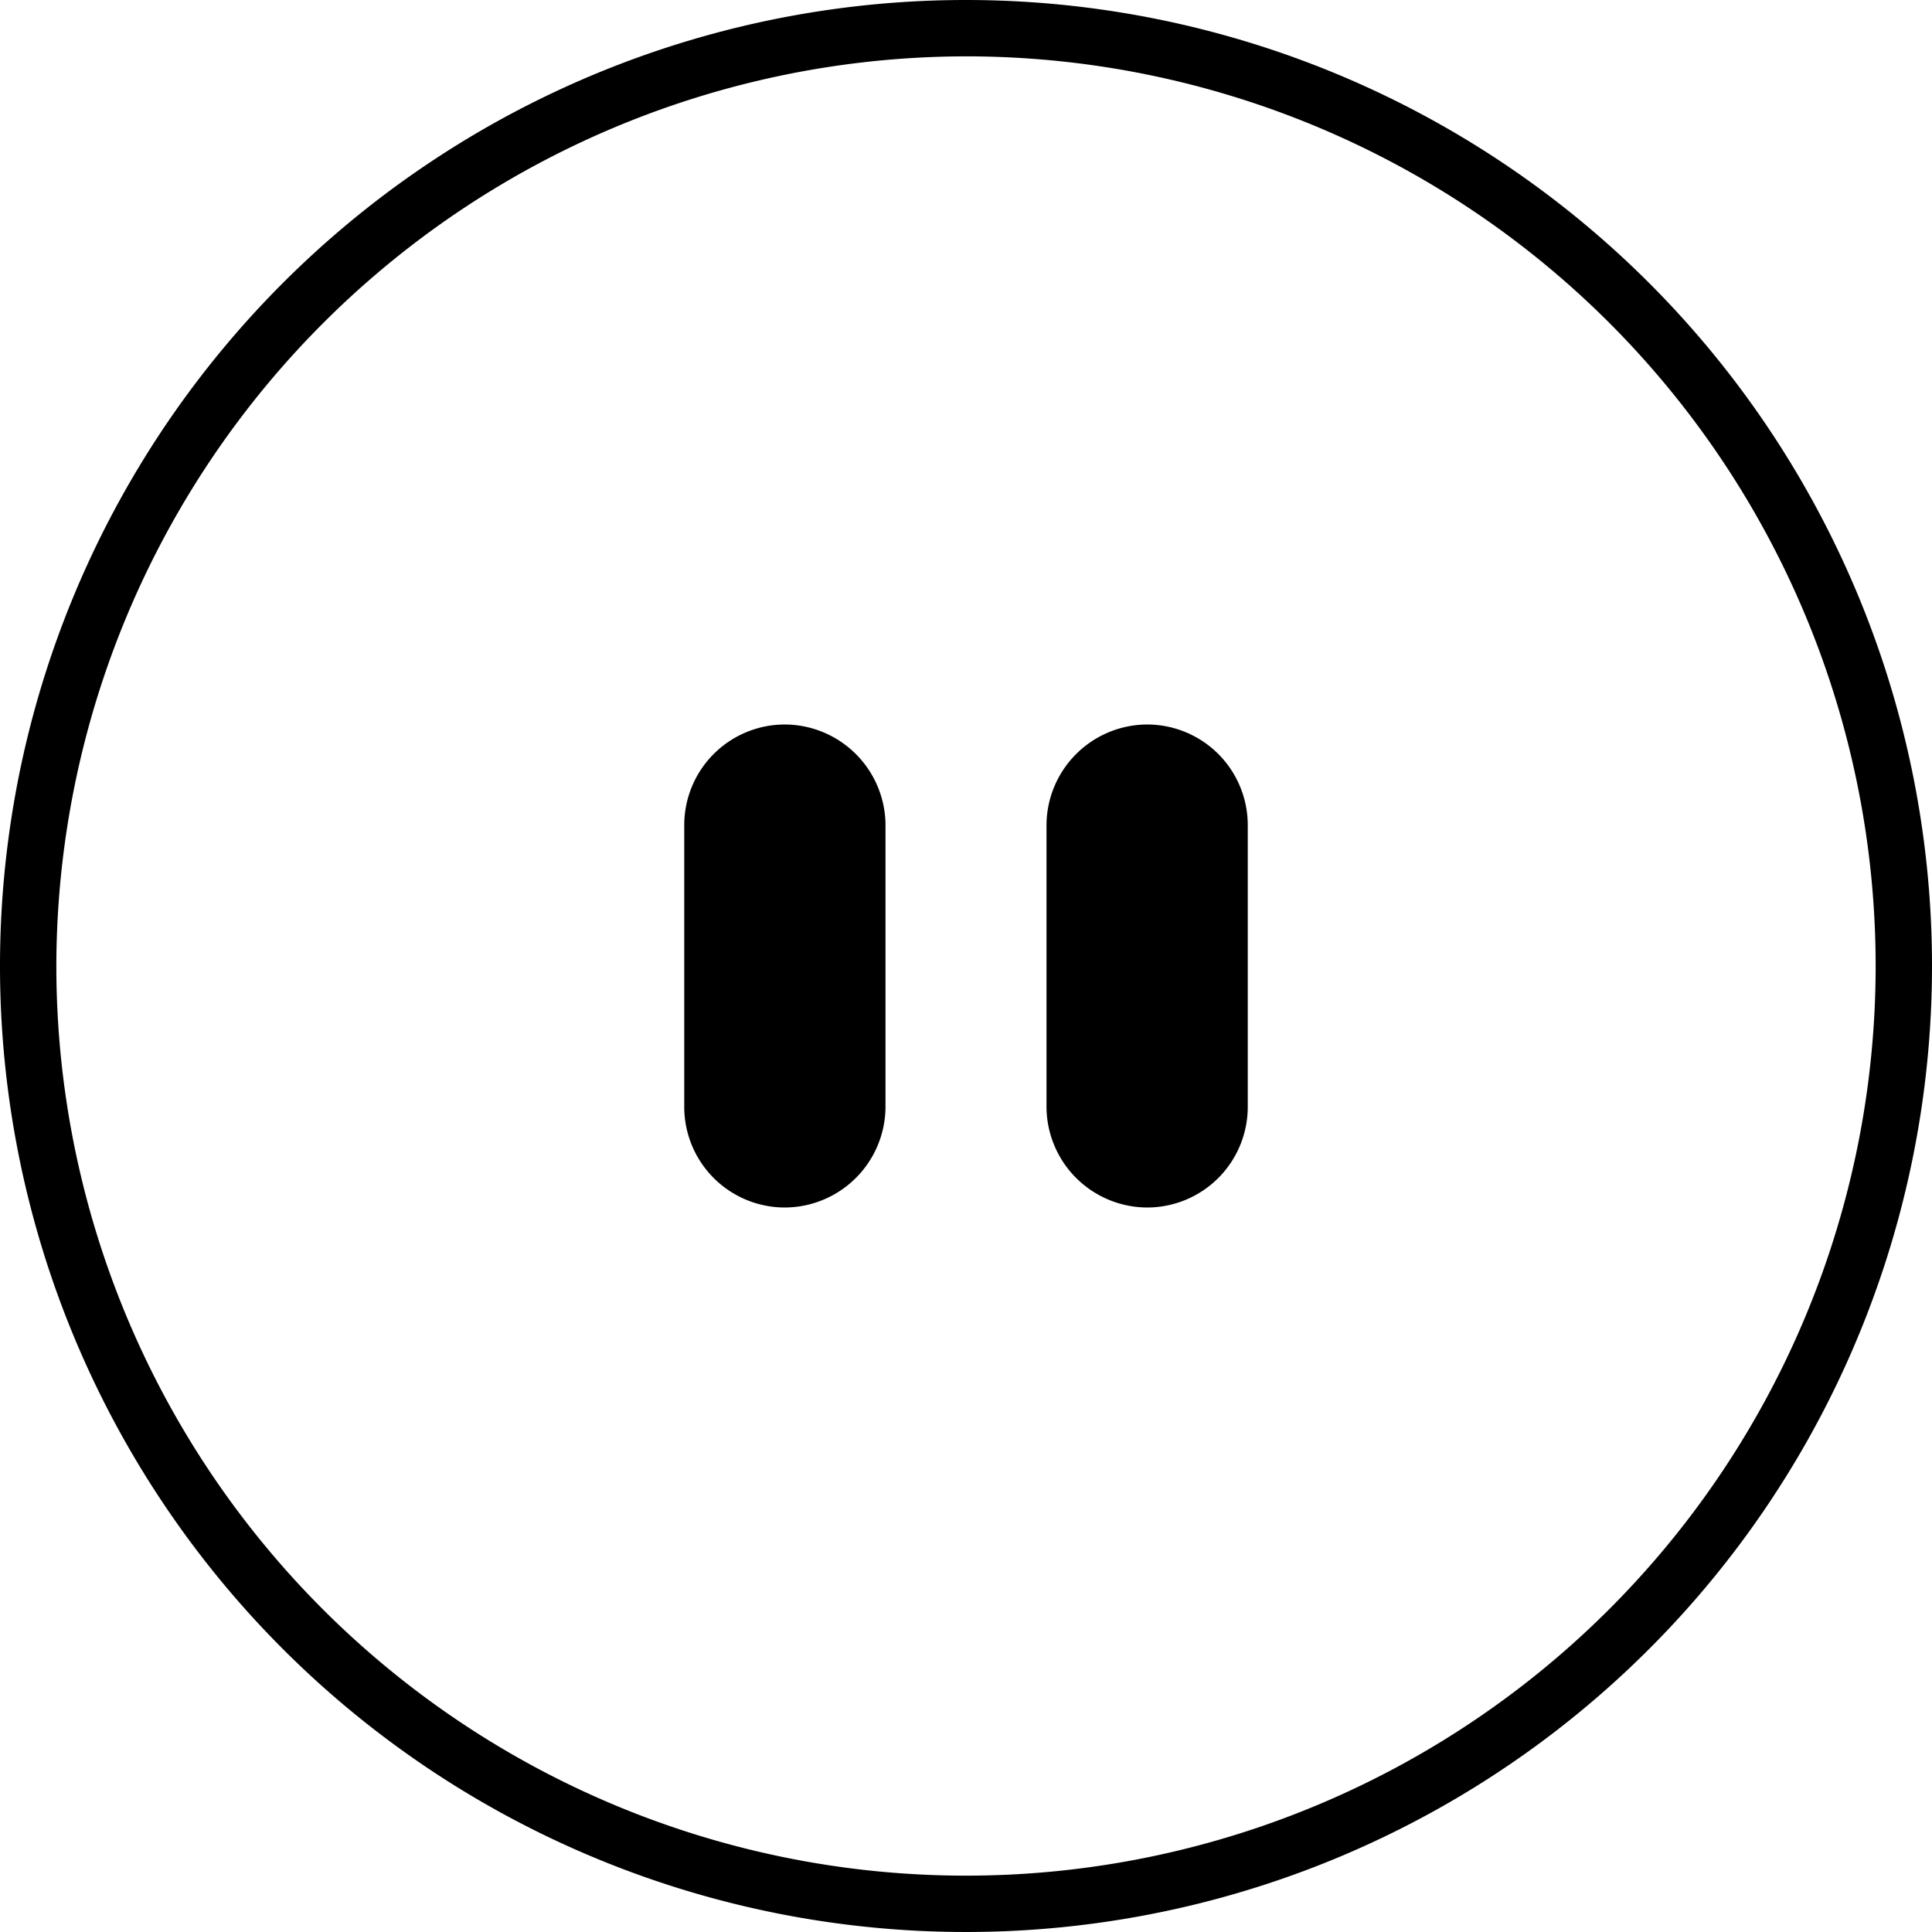 <svg id="Layer_1" data-name="Layer 1" xmlns="http://www.w3.org/2000/svg" xmlns:xlink="http://www.w3.org/1999/xlink" viewBox="0 0 48 48"><defs><clipPath id="clip-path"><circle cx="-428" cy="-228" r="23" fill="none"/></clipPath><clipPath id="clip-path-2"><path d="M-424.29-218.75l-.56-2.36a6.67,6.67,0,0,0,5.15-6.52,6.65,6.65,0,0,0-5.15-6.51l.56-2.37a9.09,9.09,0,0,1,7,8.88,9.09,9.09,0,0,1-7,8.88" fill="none" clip-rule="evenodd"/></clipPath><clipPath id="clip-path-3"><path d="M-425.5-223l-.56-2.37a2.26,2.26,0,0,0,1.75-2.21,2.26,2.26,0,0,0-1.75-2.22l.56-2.37a4.69,4.69,0,0,1,3.62,4.59A4.69,4.69,0,0,1-425.5-223" fill="none" clip-rule="evenodd"/></clipPath><clipPath id="clip-path-4"><polygon points="-434.3 -231.28 -439.17 -231.28 -439.17 -223.98 -434.3 -223.98 -428.22 -219.19 -428.22 -236.07 -434.3 -231.28" fill="none" clip-rule="evenodd"/></clipPath><clipPath id="clip-path-5"><circle cx="-397" cy="-248" r="23" fill="none"/></clipPath><clipPath id="clip-path-6"><path d="M-393.29-238.75l-.56-2.36a6.67,6.67,0,0,0,5.15-6.52,6.65,6.65,0,0,0-5.15-6.51l.56-2.37a9.09,9.09,0,0,1,7,8.88,9.09,9.09,0,0,1-7,8.88" fill="none" clip-rule="evenodd"/></clipPath><clipPath id="clip-path-7"><path d="M-394.5-243l-.56-2.37a2.26,2.26,0,0,0,1.75-2.21,2.26,2.26,0,0,0-1.75-2.22l.56-2.37a4.69,4.69,0,0,1,3.62,4.59A4.69,4.69,0,0,1-394.5-243" fill="none" clip-rule="evenodd"/></clipPath><clipPath id="clip-path-8"><polygon points="-403.3 -251.28 -408.17 -251.28 -408.17 -243.98 -403.3 -243.98 -397.22 -239.19 -397.22 -256.07 -403.3 -251.28" fill="none" clip-rule="evenodd"/></clipPath></defs><title>svg_pause-48px</title><path d="M22,27.5A2.51,2.51,0,0,1,19.5,30h0A2.5,2.5,0,0,1,17,27.5v-7A2.5,2.5,0,0,1,19.5,18h0A2.51,2.51,0,0,1,22,20.5Zm9,0A2.5,2.5,0,0,1,28.5,30h0A2.51,2.51,0,0,1,26,27.5v-7A2.51,2.51,0,0,1,28.5,18h0A2.5,2.5,0,0,1,31,20.5ZM24,1.4A22.6,22.6,0,1,1,1.4,24,22.63,22.63,0,0,1,24,1.4M24,0A24,24,0,1,0,48,24,24,24,0,0,0,24,0Z"/></svg>